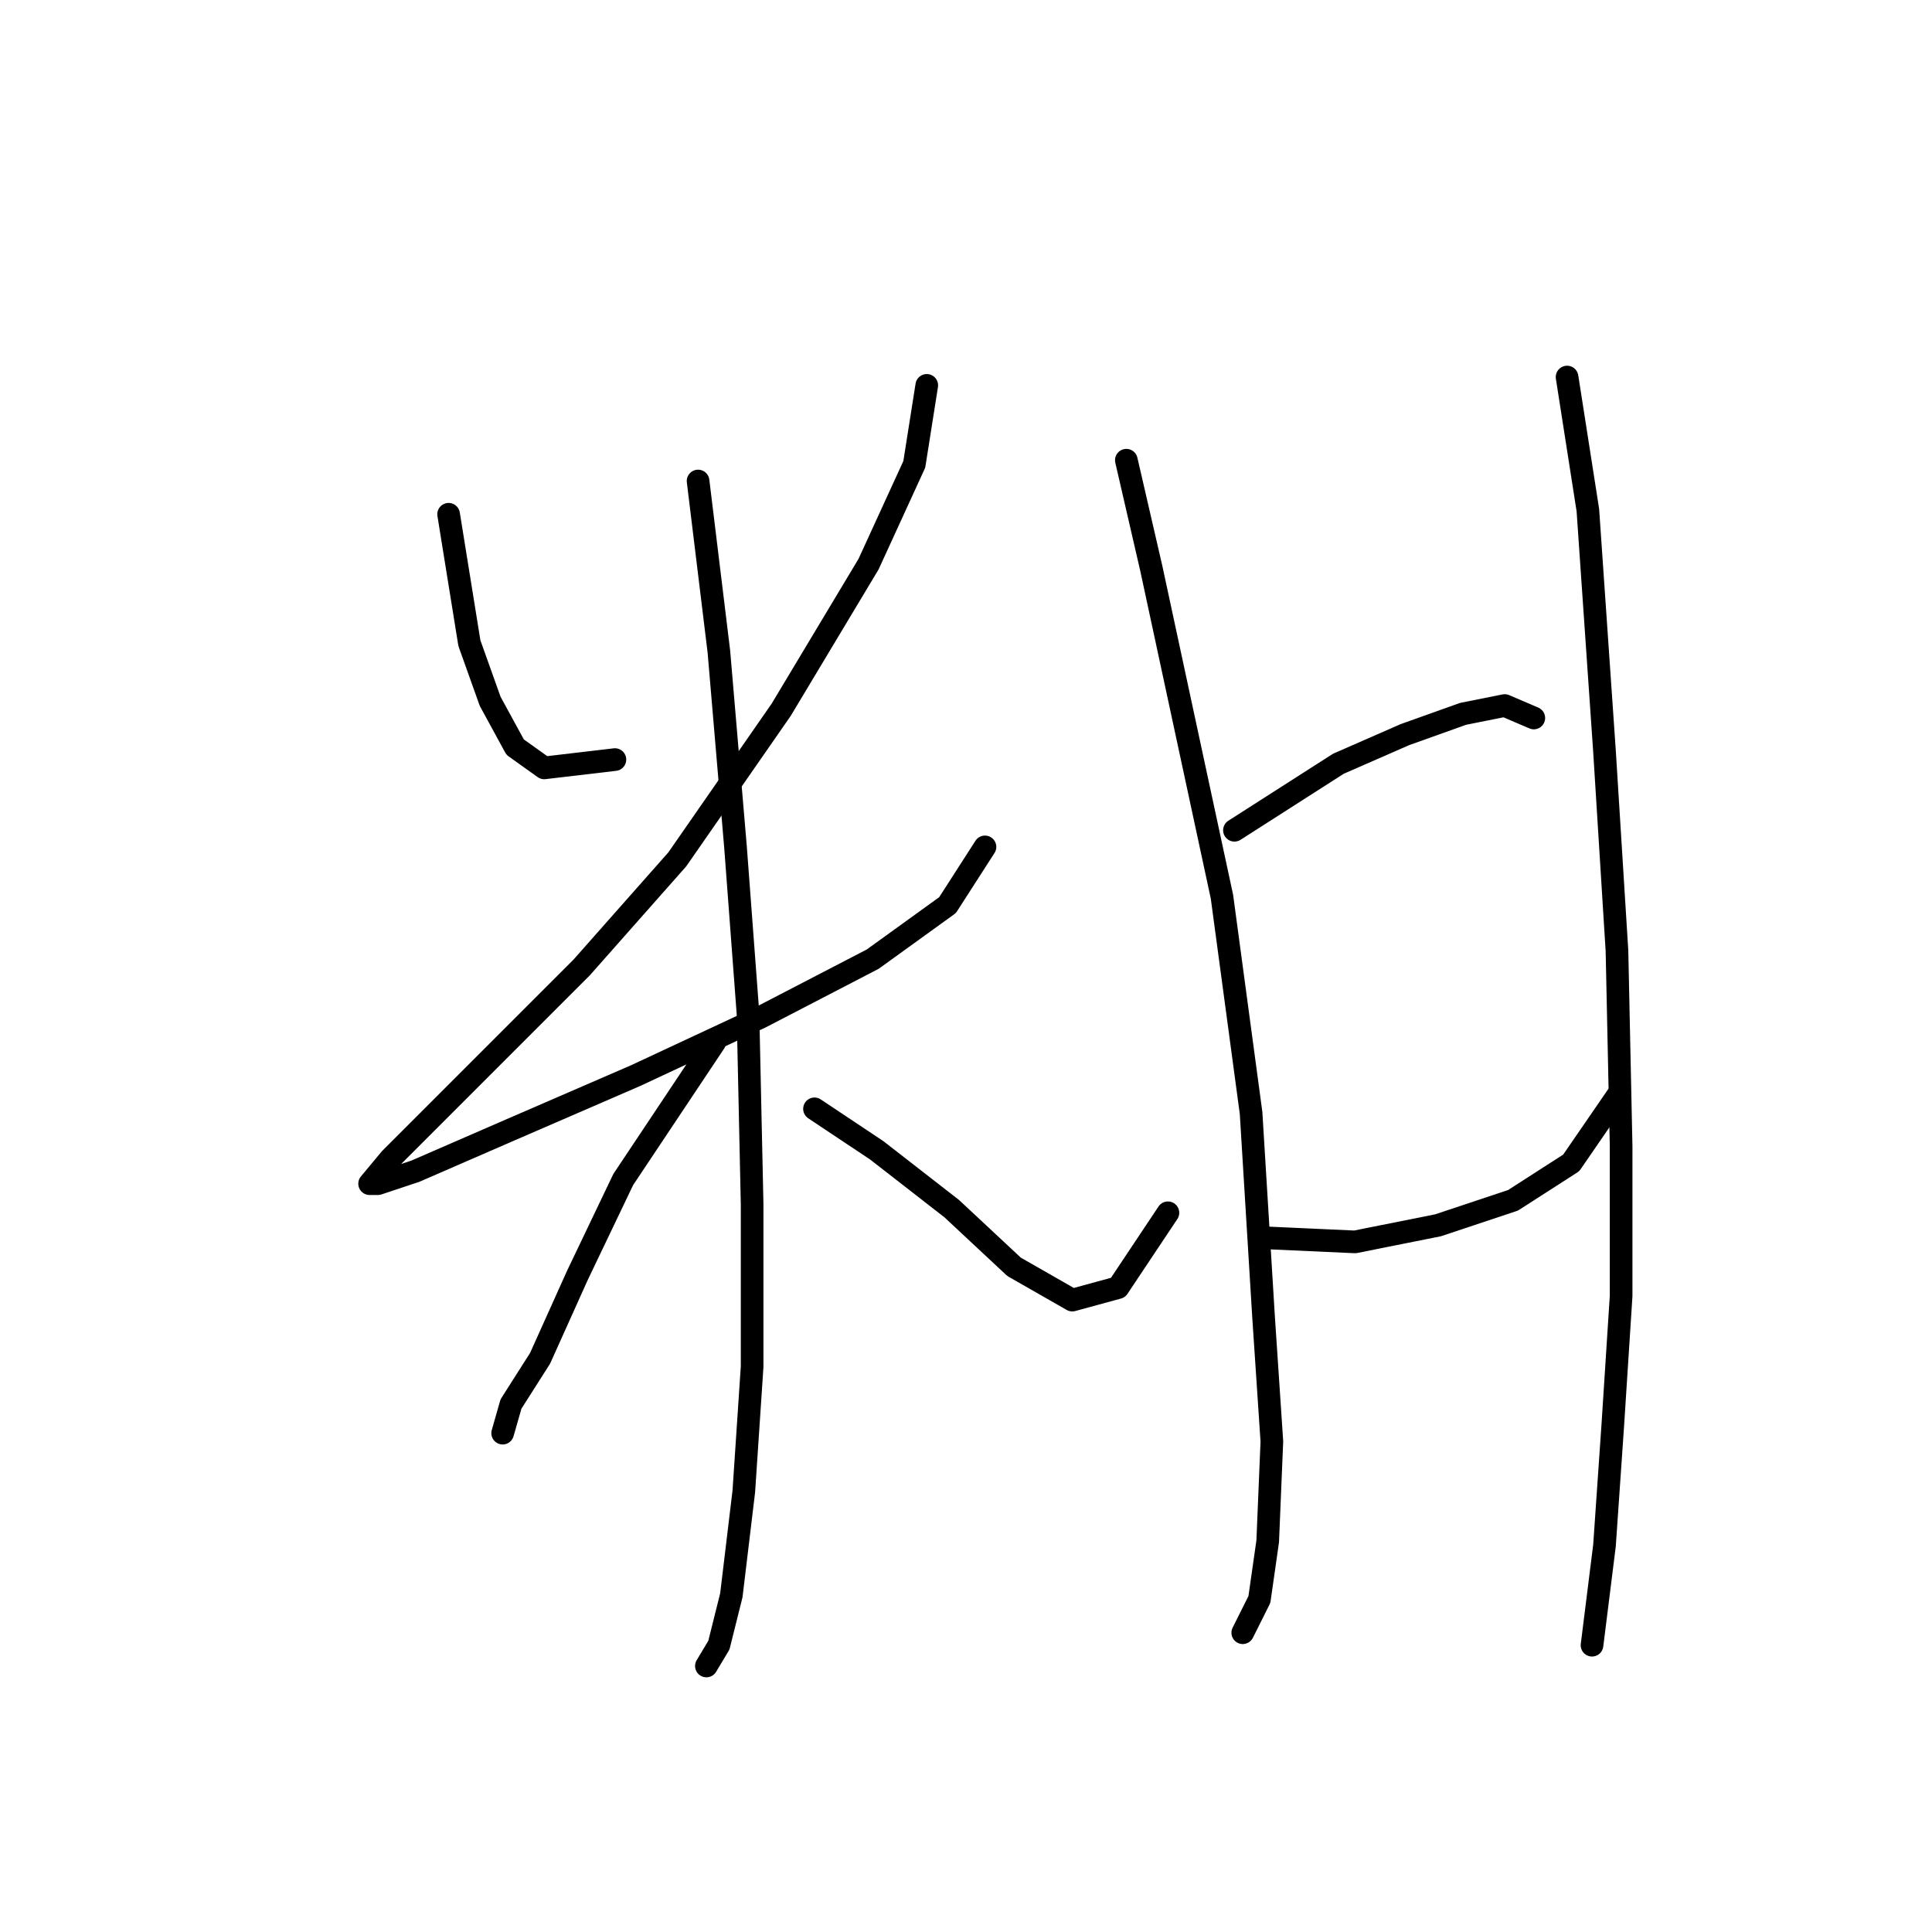 <?xml version="1.0" standalone="no"?>
    <svg width="256" height="256" xmlns="http://www.w3.org/2000/svg" version="1.1">
    <polyline stroke="black" stroke-width="3" stroke-linecap="round" fill="transparent" stroke-linejoin="round" points="59.443 68.142 62.197 85.221 64.952 92.935 68.258 98.995 72.114 101.75 81.48 100.648 81.48 100.648 " />
        <polyline stroke="black" stroke-width="3" stroke-linecap="round" fill="transparent" stroke-linejoin="round" points="122.801 51.063 121.148 61.531 115.087 74.754 103.518 94.037 89.744 113.87 77.073 128.195 64.952 140.315 56.688 148.58 51.729 153.538 48.975 156.844 50.077 156.844 55.035 155.191 67.707 149.681 84.235 142.519 100.763 134.806 115.638 127.093 125.555 119.931 130.514 112.218 130.514 112.218 " />
        <polyline stroke="black" stroke-width="3" stroke-linecap="round" fill="transparent" stroke-linejoin="round" points="92.499 63.735 95.254 86.323 97.457 112.218 99.11 134.255 99.661 159.598 99.661 181.085 98.559 197.613 96.906 211.387 95.254 217.998 93.601 220.753 93.601 220.753 " />
        <polyline stroke="black" stroke-width="3" stroke-linecap="round" fill="transparent" stroke-linejoin="round" points="94.703 138.112 82.582 156.293 76.522 168.964 71.563 179.983 67.707 186.043 66.605 189.9 66.605 189.9 " />
        <polyline stroke="black" stroke-width="3" stroke-linecap="round" fill="transparent" stroke-linejoin="round" points="107.925 146.927 116.189 152.436 126.106 160.149 134.37 167.862 142.083 172.27 148.144 170.617 154.755 160.7 154.755 160.7 " />
        <polyline stroke="black" stroke-width="3" stroke-linecap="round" fill="transparent" stroke-linejoin="round" points="149.246 60.98 152.551 75.305 161.917 118.829 165.774 147.478 167.427 174.474 168.529 191.002 167.978 204.224 166.876 211.938 164.672 216.345 164.672 216.345 164.672 216.345 " />
        <polyline stroke="black" stroke-width="3" stroke-linecap="round" fill="transparent" stroke-linejoin="round" points="163.57 110.014 177.344 101.199 186.159 97.342 193.872 94.587 199.381 93.486 203.238 95.138 203.238 95.138 " />
        <polyline stroke="black" stroke-width="3" stroke-linecap="round" fill="transparent" stroke-linejoin="round" points="167.427 164.006 179.547 164.557 190.566 162.353 200.483 159.047 208.196 154.089 214.257 145.274 214.257 145.274 " />
        <polyline stroke="black" stroke-width="3" stroke-linecap="round" fill="transparent" stroke-linejoin="round" points="207.645 49.961 210.4 67.591 212.604 99.546 214.257 125.991 214.807 151.885 214.807 171.719 213.706 188.798 212.604 204.775 210.951 217.998 210.951 217.998 " />
        </svg>